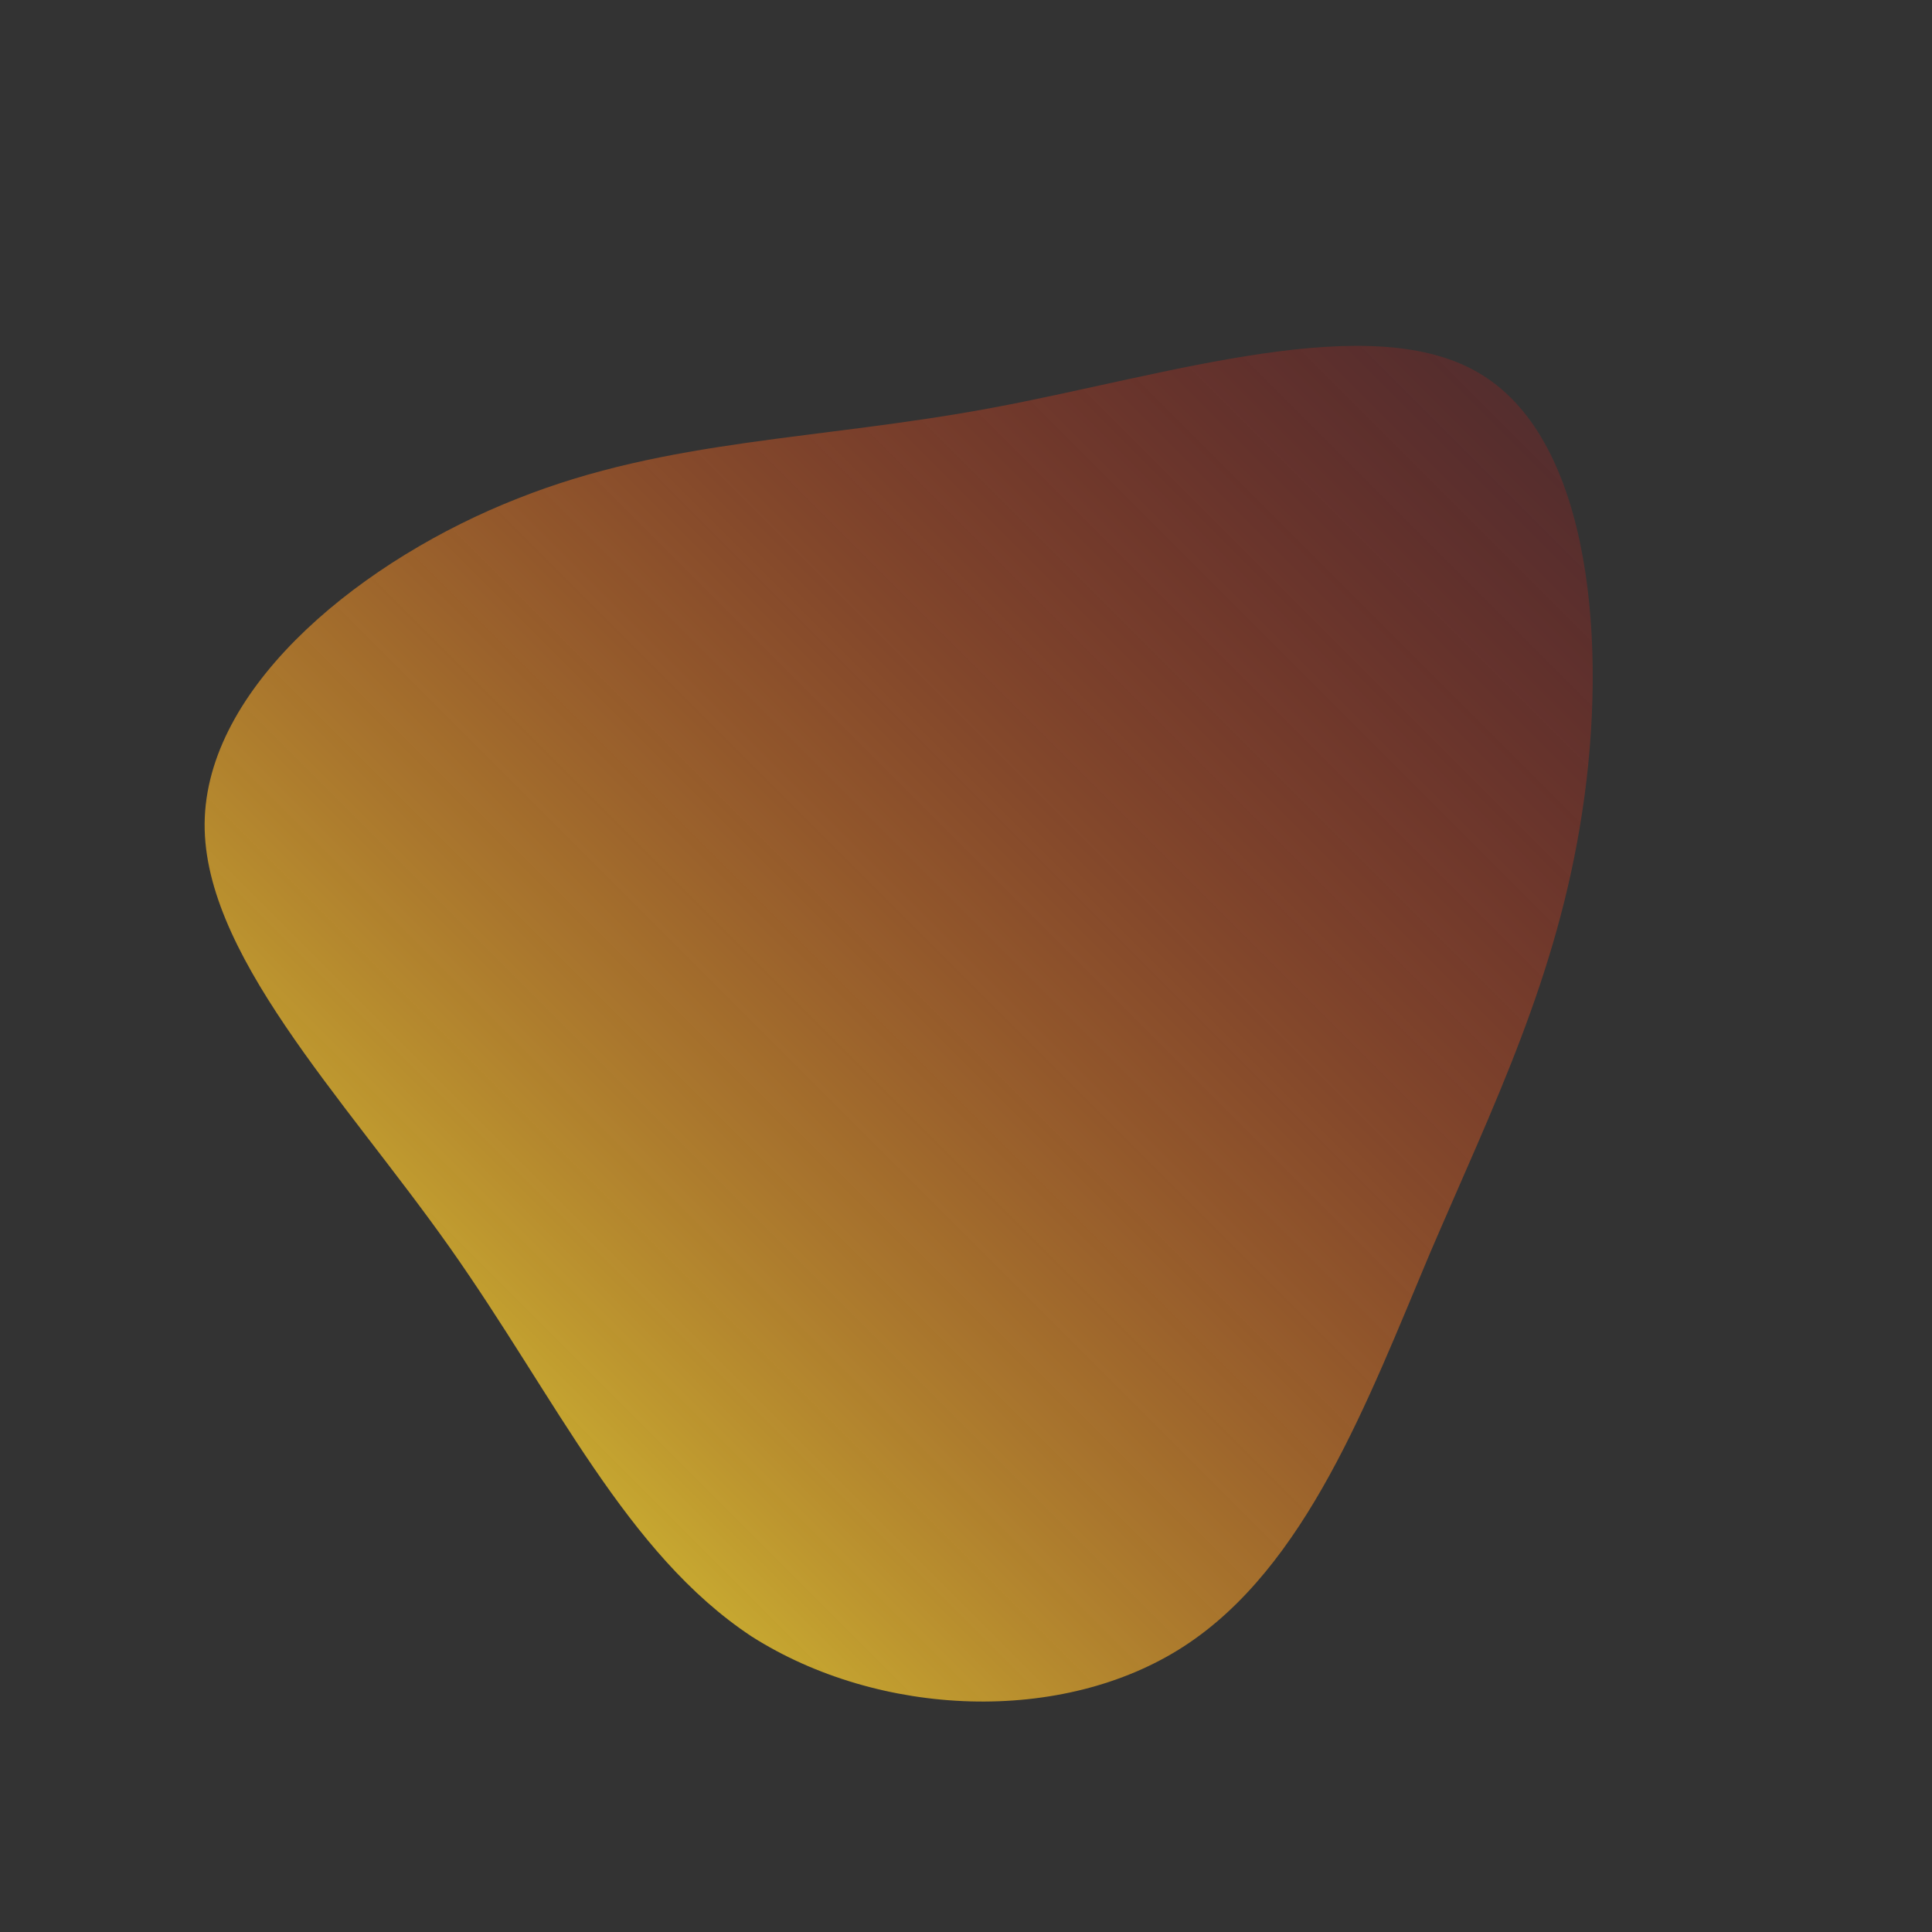 <!--?xml version="1.0" standalone="no"?-->
              <svg id="sw-js-blob-svg" viewBox="0 0 100 100" xmlns="http://www.w3.org/2000/svg" version="1.1">
                    <rect x="0" y="0" width="100" height="100" fill="#333333" stroke="none"/>
                    <defs> 
                        <linearGradient id="sw-gradient" x1="0" x2="1" y1="1" y2="0">
                            <stop id="stop1" stop-color="rgba(236.339, 248, 55, 1)" offset="0%"></stop>
                            <stop id="stop2" stop-color="rgba(221.674, 7.385, 21.179, 0.14)" offset="100%"></stop>
                        </linearGradient>
                    </defs>
                <path fill="url(#sw-gradient)" d="M26.7,-30.6C32.4,-27.1,33.2,-16.5,31.9,-8C30.6,0.6,27.3,7.2,24,14.9C20.8,22.5,17.6,31.1,11.3,35.2C5,39.3,-4.5,38.9,-11.1,34.7C-17.6,30.4,-21.2,22.4,-26.7,14.6C-32.2,6.8,-39.7,-0.8,-39.4,-7.7C-39.1,-14.7,-31.1,-21.1,-23.2,-24.2C-15.4,-27.3,-7.7,-27.2,1.4,-28.9C10.5,-30.6,21.1,-34.1,26.7,-30.6Z" width="100%" height="100%" transform="translate(50 50)" stroke-width="0" style="transition: all 0.3s ease 0s;"></path>
              </svg>